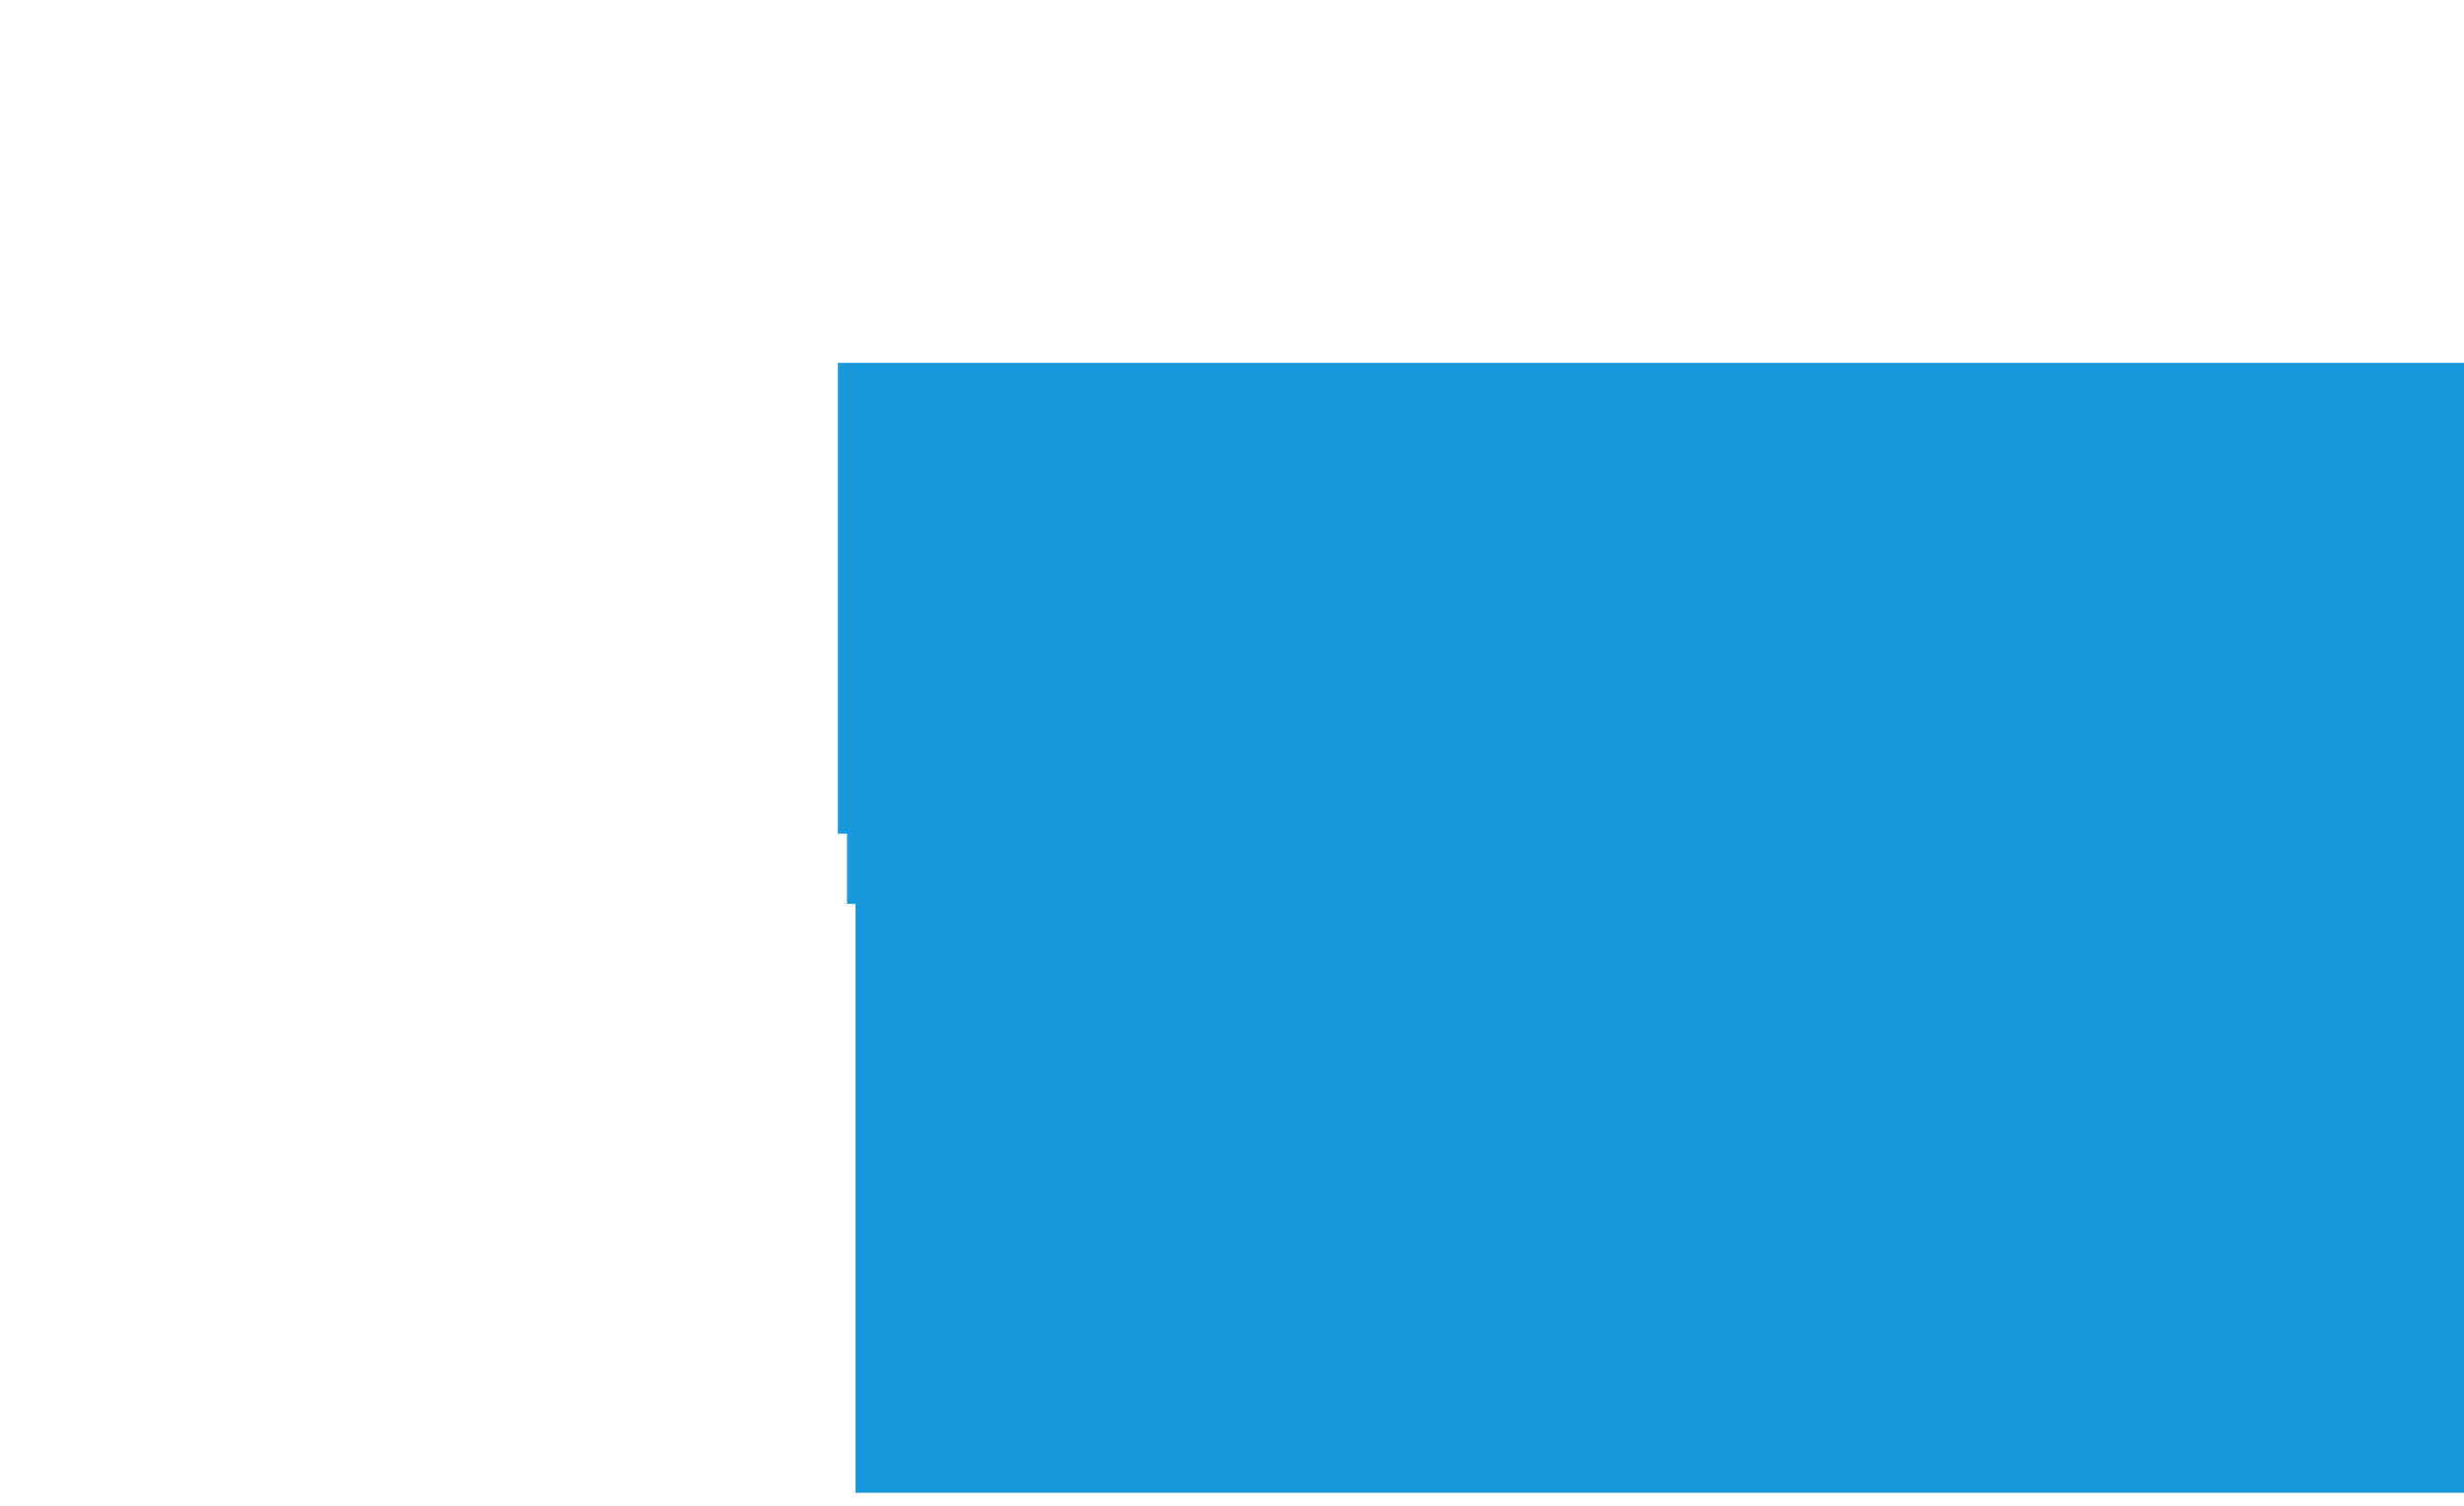 <?xml version="1.0" encoding="UTF-8" standalone="no"?>
<!-- Created with Inkscape (http://www.inkscape.org/) -->

<svg
   xmlns:dc="http://purl.org/dc/elements/1.1/"
   xmlns:cc="http://creativecommons.org/ns#"
   xmlns:rdf="http://www.w3.org/1999/02/22-rdf-syntax-ns#"
   xmlns:svg="http://www.w3.org/2000/svg"
   xmlns="http://www.w3.org/2000/svg"
   xmlns:sodipodi="http://sodipodi.sourceforge.net/DTD/sodipodi-0.dtd"
   xmlns:inkscape="http://www.inkscape.org/namespaces/inkscape"
   width="900mm"
   height="550mm"
   viewBox="0 0 3188.976 1948.819"
   id="svg2"
   version="1.1"
   inkscape:version="0.91 r13725"
   sodipodi:docname="pop_over.svg"
   inkscape:export-filename="/home/alumno/paquetes/src/buenComer/img/popD.png"
   inkscape:export-xdpi="25.4"
   inkscape:export-ydpi="25.4">
  <defs
     id="defs4">
    <filter
       style="color-interpolation-filters:sRGB;"
       inkscape:label="Feather"
       id="filter5554">
      <feGaussianBlur
         stdDeviation="0.63"
         result="blur"
         id="feGaussianBlur5556" />
      <feComposite
         in="SourceGraphic"
         in2="blur"
         operator="atop"
         result="composite1"
         id="feComposite5558" />
      <feComposite
         in2="composite1"
         operator="in"
         result="composite2"
         id="feComposite5560" />
      <feComposite
         in2="composite2"
         operator="in"
         result="composite3"
         id="feComposite5562" />
    </filter>
    <filter
       style="color-interpolation-filters:sRGB"
       inkscape:label="Feather"
       id="filter5554-9">
      <feGaussianBlur
         stdDeviation="0.63"
         result="blur"
         id="feGaussianBlur5556-7" />
      <feComposite
         in="SourceGraphic"
         in2="blur"
         operator="atop"
         result="composite1"
         id="feComposite5558-5" />
      <feComposite
         in2="composite1"
         operator="in"
         result="composite2"
         id="feComposite5560-4" />
      <feComposite
         in2="composite2"
         operator="in"
         result="composite3"
         id="feComposite5562-4" />
    </filter>
    <filter
       style="color-interpolation-filters:sRGB;"
       inkscape:label="Drop Shadow"
       id="filter5835">
      <feFlood
         flood-opacity="0.498"
         flood-color="rgb(0,0,0)"
         result="flood"
         id="feFlood5837" />
      <feComposite
         in="flood"
         in2="SourceGraphic"
         operator="in"
         result="composite1"
         id="feComposite5839" />
      <feGaussianBlur
         in="composite1"
         stdDeviation="5.3"
         result="blur"
         id="feGaussianBlur5841" />
      <feOffset
         dx="-6.1"
         dy="-2.381"
         result="offset"
         id="feOffset5843" />
      <feComposite
         in="SourceGraphic"
         in2="offset"
         operator="over"
         result="composite2"
         id="feComposite5845" />
    </filter>
    <filter
       style="color-interpolation-filters:sRGB;"
       inkscape:label="Drop Shadow"
       id="filter5847">
      <feFlood
         flood-opacity="0.498"
         flood-color="rgb(0,0,0)"
         result="flood"
         id="feFlood5849" />
      <feComposite
         in="flood"
         in2="SourceGraphic"
         operator="in"
         result="composite1"
         id="feComposite5851" />
      <feGaussianBlur
         in="composite1"
         stdDeviation="5.3"
         result="blur"
         id="feGaussianBlur5853" />
      <feOffset
         dx="-6.1"
         dy="-2.4"
         result="offset"
         id="feOffset5855" />
      <feComposite
         in="SourceGraphic"
         in2="offset"
         operator="over"
         result="composite2"
         id="feComposite5857" />
    </filter>
    <filter
       style="color-interpolation-filters:sRGB;"
       inkscape:label="Out of Focus"
       id="filter6194">
      <feFlood
         flood-opacity="1"
         flood-color="rgb(101,101,101)"
         result="flood"
         id="feFlood6196" />
      <feColorMatrix
         in="SourceGraphic"
         values="1 0 0 0 0 0 1 0 0 0 0 0 1 0 0 -0.212 -0.715 -0.072 1 0 "
         result="colormatrix1"
         id="feColorMatrix6198" />
      <feGaussianBlur
         in="colormatrix1"
         stdDeviation="39.02 38.23"
         result="blur"
         id="feGaussianBlur6200" />
      <feColorMatrix
         in="blur"
         values="1 0 0 0 0 0 1 0 0 0 0 0 1 0 0 0 0 0 90.48 -72.75 "
         result="colormatrix2"
         id="feColorMatrix6202" />
      <feBlend
         in="colormatrix2"
         in2="flood"
         mode="normal"
         result="blend"
         id="feBlend6204" />
      <feComposite
         in="blend"
         in2="blend"
         operator="arithmetic"
         k2="0.34"
         result="composite1"
         id="feComposite6206" />
      <feComposite
         in2="SourceGraphic"
         operator="in"
         id="feComposite6208" />
    </filter>
    <filter
       style="color-interpolation-filters:sRGB"
       inkscape:label="Out of Focus"
       id="filter6194-3">
      <feFlood
         flood-opacity="1"
         flood-color="rgb(101,101,101)"
         result="flood"
         id="feFlood6196-9" />
      <feColorMatrix
         in="SourceGraphic"
         values="1 0 0 0 0 0 1 0 0 0 0 0 1 0 0 -0.212 -0.715 -0.072 1 0 "
         result="colormatrix1"
         id="feColorMatrix6198-1" />
      <feGaussianBlur
         in="colormatrix1"
         stdDeviation="39.02 38.23"
         result="blur"
         id="feGaussianBlur6200-0" />
      <feColorMatrix
         in="blur"
         values="1 0 0 0 0 0 1 0 0 0 0 0 1 0 0 0 0 0 90.48 -72.75 "
         result="colormatrix2"
         id="feColorMatrix6202-4" />
      <feBlend
         in="colormatrix2"
         in2="flood"
         mode="normal"
         result="blend"
         id="feBlend6204-1" />
      <feComposite
         k4="0"
         k3="0"
         k1="0"
         in="blend"
         in2="blend"
         operator="arithmetic"
         k2="0.34"
         result="composite1"
         id="feComposite6206-1" />
      <feComposite
         in2="SourceGraphic"
         operator="in"
         id="feComposite6208-8" />
    </filter>
    <filter
       style="color-interpolation-filters:sRGB"
       inkscape:label="Out of Focus"
       id="filter6194-3-3">
      <feFlood
         flood-opacity="1"
         flood-color="rgb(101,101,101)"
         result="flood"
         id="feFlood6196-9-4" />
      <feColorMatrix
         in="SourceGraphic"
         values="1 0 0 0 0 0 1 0 0 0 0 0 1 0 0 -0.212 -0.715 -0.072 1 0 "
         result="colormatrix1"
         id="feColorMatrix6198-1-7" />
      <feGaussianBlur
         in="colormatrix1"
         stdDeviation="39.02 38.23"
         result="blur"
         id="feGaussianBlur6200-0-7" />
      <feColorMatrix
         in="blur"
         values="1 0 0 0 0 0 1 0 0 0 0 0 1 0 0 0 0 0 90.48 -72.75 "
         result="colormatrix2"
         id="feColorMatrix6202-4-0" />
      <feBlend
         in="colormatrix2"
         in2="flood"
         mode="normal"
         result="blend"
         id="feBlend6204-1-7" />
      <feComposite
         k4="0"
         k3="0"
         k1="0"
         in="blend"
         in2="blend"
         operator="arithmetic"
         k2="0.34"
         result="composite1"
         id="feComposite6206-1-4" />
      <feComposite
         in2="SourceGraphic"
         operator="in"
         id="feComposite6208-8-5" />
    </filter>
    <filter
       color-interpolation-filters="sRGB"
       inkscape:label="Drop Shadow"
       id="filter4979">
      <feFlood
         result="flood"
         flood-color="rgb(0,0,0)"
         flood-opacity="0.8"
         id="feFlood4981" />
      <feComposite
         result="composite1"
         operator="in"
         in="flood"
         in2="SourceGraphic"
         id="feComposite4983" />
      <feGaussianBlur
         result="blur"
         stdDeviation="4.9"
         id="feGaussianBlur4985" />
      <feOffset
         result="offset"
         dy="7.1"
         dx="1.4"
         id="feOffset4987" />
      <feComposite
         result="composite2"
         operator="over"
         in="SourceGraphic"
         in2="offset"
         id="feComposite4989" />
    </filter>
    <filter
       style="color-interpolation-filters:sRGB;"
       inkscape:label="Out of Focus"
       id="filter6608">
      <feFlood
         flood-opacity="1"
         flood-color="rgb(101,101,101)"
         result="flood"
         id="feFlood6610" />
      <feColorMatrix
         in="SourceGraphic"
         values="1 0 0 0 0 0 1 0 0 0 0 0 1 0 0 -0.212 -0.715 -0.072 1 0 "
         result="colormatrix1"
         id="feColorMatrix6612" />
      <feGaussianBlur
         in="colormatrix1"
         stdDeviation="39.02 38.23"
         result="blur"
         id="feGaussianBlur6614" />
      <feColorMatrix
         in="blur"
         values="1 0 0 0 0 0 1 0 0 0 0 0 1 0 0 0 0 0 90.48 -72.75 "
         result="colormatrix2"
         id="feColorMatrix6616" />
      <feBlend
         in="colormatrix2"
         in2="flood"
         mode="normal"
         result="blend"
         id="feBlend6618" />
      <feComposite
         in="blend"
         in2="blend"
         operator="arithmetic"
         k2="0.34"
         result="composite1"
         id="feComposite6620" />
      <feComposite
         in2="SourceGraphic"
         operator="in"
         id="feComposite6622" />
    </filter>
    <filter
       style="color-interpolation-filters:sRGB;"
       inkscape:label="Out of Focus"
       id="filter6626">
      <feFlood
         flood-opacity="1"
         flood-color="rgb(101,101,101)"
         result="flood"
         id="feFlood6628" />
      <feColorMatrix
         in="SourceGraphic"
         values="1 0 0 0 0 0 1 0 0 0 0 0 1 0 0 -0.212 -0.715 -0.072 1 0 "
         result="colormatrix1"
         id="feColorMatrix6630" />
      <feGaussianBlur
         in="colormatrix1"
         stdDeviation="39.02 38.23"
         result="blur"
         id="feGaussianBlur6632" />
      <feColorMatrix
         in="blur"
         values="1 0 0 0 0 0 1 0 0 0 0 0 1 0 0 0 0 0 90.48 -72.75 "
         result="colormatrix2"
         id="feColorMatrix6634" />
      <feBlend
         in="colormatrix2"
         in2="flood"
         mode="normal"
         result="blend"
         id="feBlend6636" />
      <feComposite
         in="blend"
         in2="blend"
         operator="arithmetic"
         k2="0.34"
         result="composite1"
         id="feComposite6638" />
      <feComposite
         in2="SourceGraphic"
         operator="in"
         id="feComposite6640" />
    </filter>
  </defs>
  <sodipodi:namedview
     id="base"
     pagecolor="#ffffff"
     bordercolor="#666666"
     borderopacity="1.0"
     inkscape:pageopacity="0.0"
     inkscape:pageshadow="2"
     inkscape:zoom="0.1795858"
     inkscape:cx="1529.4394"
     inkscape:cy="2969.8913"
     inkscape:document-units="px"
     inkscape:current-layer="layer12"
     showgrid="false"
     inkscape:window-width="1920"
     inkscape:window-height="1004"
     inkscape:window-x="0"
     inkscape:window-y="27"
     inkscape:window-maximized="1"
     showguides="true"
     inkscape:guide-bbox="true">
    <sodipodi:guide
       position="1310.698,1653.719"
       orientation="0,1"
       id="guide3476" />
  </sodipodi:namedview>
  <g
     inkscape:label="A"
     inkscape:groupmode="layer"
     id="layer1"
     transform="translate(0,896.457)"
     style="display:none">
    <rect
       rx="19.053"
       ry="29.128"
       y="-734.78"
       x="42.307"
       height="134.344"
       width="449.646"
       id="rect4202"
       style="opacity:1;fill:#76521d;fill-opacity:1;stroke:none;stroke-width:2.4;stroke-linecap:square;stroke-miterlimit:4;stroke-dasharray:none;stroke-dashoffset:0;stroke-opacity:1"
       inkscape:export-filename="/home/alumno/paquetes/src/buenComer/img/popA.png"
       inkscape:export-xdpi="25"
       inkscape:export-ydpi="25" />
    <rect
       rx="18.037"
       ry="23.952"
       y="-722.12"
       x="56.46"
       height="110.471"
       width="425.68"
       id="rect4202-3"
       style="opacity:1;fill:#8e6231;fill-opacity:1;stroke:none;stroke-width:2.4;stroke-linecap:square;stroke-miterlimit:4;stroke-dasharray:none;stroke-dashoffset:0;stroke-opacity:1"
       inkscape:export-filename="/home/alumno/paquetes/src/buenComer/img/popA.png"
       inkscape:export-xdpi="25"
       inkscape:export-ydpi="25" />
    <g
       transform="matrix(1.194,0,0,1.194,-309.497,-384.694)"
       id="g4258"
       inkscape:export-filename="/home/alumno/paquetes/src/buenComer/img/popA.png"
       inkscape:export-xdpi="25"
       inkscape:export-ydpi="25">
      <ellipse
         style="opacity:1;fill:#ffffff;fill-opacity:1;stroke:none;stroke-width:2.4;stroke-linecap:square;stroke-miterlimit:4;stroke-dasharray:none;stroke-dashoffset:0;stroke-opacity:1"
         id="path4164-7-5-5"
         cx="640.961"
         cy="-297.711"
         rx="63.099"
         ry="61.67" />
      <ellipse
         style="opacity:1;fill:#ce4027;fill-opacity:1;stroke:none;stroke-width:2.4;stroke-linecap:square;stroke-miterlimit:4;stroke-dasharray:none;stroke-dashoffset:0;stroke-opacity:1"
         id="path4164-7-5"
         cx="640.128"
         cy="-297.861"
         rx="56.993"
         ry="55.702" />
      <flowRoot
         xml:space="preserve"
         id="flowRoot4242"
         style="font-style:normal;font-weight:normal;font-size:91.809px;line-height:125%;font-family:sans-serif;letter-spacing:0px;word-spacing:0px;fill:#000000;fill-opacity:1;stroke:none;stroke-width:1px;stroke-linecap:butt;stroke-linejoin:miter;stroke-opacity:1"
         transform="matrix(1.264,0,0,1.264,177.959,168.933)"><flowRegion
           id="flowRegion4244"><rect
             id="rect4246"
             width="634.315"
             height="596.16"
             x="342.171"
             y="-429.207" /></flowRegion><flowPara
           id="flowPara4248"
           style="font-style:normal;font-variant:normal;font-weight:normal;font-stretch:normal;font-family:'Sansita One';-inkscape-font-specification:'Sansita One'">A</flowPara></flowRoot>    </g>
    <flowRoot
       style="font-style:normal;font-variant:normal;font-weight:normal;font-stretch:normal;font-size:51.633px;line-height:125%;font-family:'Sansita One';-inkscape-font-specification:'Sansita One';letter-spacing:0px;word-spacing:0px;fill:#000000;fill-opacity:1;stroke:none;stroke-width:1px;stroke-linecap:butt;stroke-linejoin:miter;stroke-opacity:1"
       id="flowRoot4250-1"
       xml:space="preserve"
       transform="matrix(1.235,0,0,1.235,-761.229,-1308.784)"
       inkscape:export-filename="/home/alumno/paquetes/src/buenComer/img/popA.png"
       inkscape:export-xdpi="25"
       inkscape:export-ydpi="25"><flowRegion
         id="flowRegion4252-7"><rect
           style="font-style:normal;font-variant:normal;font-weight:normal;font-stretch:normal;font-family:'Sansita One';-inkscape-font-specification:'Sansita One'"
           y="405.404"
           x="692.553"
           height="147.524"
           width="700.066"
           id="rect4254-7" /></flowRegion><flowPara
         id="flowPara4256-4">vitamina</flowPara></flowRoot>  </g>
  <g
     inkscape:groupmode="layer"
     id="layer4"
     inkscape:label="A over"
     style="display:inline">
    <g
       id="g4687"
       transform="translate(-2008.09,-1511.974)"
       inkscape:export-filename="/home/alumno/paquetes/src/buenComer/img/popA_over.png"
       inkscape:export-xdpi="25"
       inkscape:export-ydpi="25">
      <g
         inkscape:export-ydpi="25"
         inkscape:export-xdpi="25"
         inkscape:export-filename="/home/alumno/paquetes/src/buenComer/img/popK_over.png"
         transform="matrix(0.255,0,0,3.126,1048.361,1342.026)"
         style="display:inline;fill:#333333"
         id="g4508-1-6-3">
        <rect
           rx="98.105"
           ry="9.78"
           y="-443.856"
           x="220.995"
           height="341.37"
           width="3095.76"
           id="rect4352-6"
           style="opacity:1;fill:#333333;fill-opacity:1;stroke:none;stroke-width:11.798;stroke-linecap:square;stroke-miterlimit:4;stroke-dasharray:none;stroke-dashoffset:0;stroke-opacity:1" />
      </g>
      <flowRoot
         inkscape:export-ydpi="25"
         inkscape:export-xdpi="25"
         inkscape:export-filename="/home/alumno/paquetes/src/buenComer/img/popK_over.png"
         style="font-style:normal;font-variant:normal;font-weight:normal;font-stretch:normal;font-size:50px;line-height:125%;font-family:'Sansita One';-inkscape-font-specification:'Sansita One';text-align:start;letter-spacing:0px;word-spacing:0px;text-anchor:start;display:inline;fill:#1997dc;fill-opacity:1;stroke:none;stroke-width:1px;stroke-linecap:butt;stroke-linejoin:miter;stroke-opacity:1"
         id="flowRoot4514-1-4-1"
         xml:space="preserve"
         transform="translate(1012.075,400.257)"><flowRegion
           id="flowRegion4516-5-8-2"><rect
             style="font-style:normal;font-variant:normal;font-weight:normal;font-stretch:normal;font-size:50px;font-family:'Sansita One';-inkscape-font-specification:'Sansita One';text-align:start;text-anchor:start;fill:#1997dc;fill-opacity:1"
             y="-391.444"
             x="162.088"
             height="1078.629"
             width="634.167"
             id="rect4518-9-1-93" /></flowRegion><flowPara
           id="flowPara4640"
           style="font-style:normal;font-variant:normal;font-weight:normal;font-stretch:normal;font-size:50px;font-family:'Quattrocento Roman';-inkscape-font-specification:'Quattrocento Roman, ';text-align:start;text-anchor:start;fill:#ffffff;fill-opacity:1">La <flowSpan
   id="flowSpan4644"
   style="font-size:56.25px;fill:#d40000">vitamina A</flowSpan> es un nutriente esencial para el ser humano. Se la conoce también como retinol, ya que genera pigmentos necesarios para el funcionamiento de la retina.</flowPara><flowPara
           id="flowPara4660"
           style="font-style:normal;font-variant:normal;font-weight:normal;font-stretch:normal;font-size:50px;font-family:'Quattrocento Roman';-inkscape-font-specification:'Quattrocento Roman, ';text-align:start;text-anchor:start;fill:#ffffff;fill-opacity:1">Desempeña un papel importante en el desarrollo de una buena visión, en especial ante la luz tenue.</flowPara><flowPara
           id="flowPara4642"
           style="font-style:normal;font-variant:normal;font-weight:normal;font-stretch:normal;font-size:50px;font-family:'Quattrocento Roman';-inkscape-font-specification:'Quattrocento Roman, ';text-align:start;text-anchor:start;fill:#ffffff;fill-opacity:1">También es requerida</flowPara><flowPara
           id="flowPara4658"
           style="font-style:normal;font-variant:normal;font-weight:normal;font-stretch:normal;font-size:50px;font-family:'Quattrocento Roman';-inkscape-font-specification:'Quattrocento Roman, ';text-align:start;text-anchor:start;fill:#ffffff;fill-opacity:1">para la reproducción y la lactancia.</flowPara></flowRoot>      <path
         inkscape:export-ydpi="25"
         inkscape:export-xdpi="25"
         inkscape:export-filename="/home/alumno/paquetes/src/buenComer/img/popK_over.png"
         sodipodi:nodetypes="ccsccscssssccccccsssssssccsccsscc"
         inkscape:connector-curvature="0"
         id="path4383-4"
         d="m 1832.555,-69.145 c -3.845,0.357 -7.962,1.278 -11.064,3.512 -21.45,16.809 -54.423,48.39 -59.465,55.937 -3.043,4.555 -2.876,11.596 -1.025,16.23 1.689,4.021 4.951,6.561 8.305,8.084 4.683,2.038 10.458,2.331 15.216,0.679 6.399,-2.222 15.023,-12.034 21.686,-18.352 5.401,-5.152 15.766,-16.682 19.982,-22.035 4.216,-5.353 7.894,-10.305 8.206,-14.984 0.268,-4.026 -0.994,-6.905 -2.987,-8.592 -1.993,-1.687 -4.571,-1.518 -6.637,-0.928 -4.13,1.18 -7.779,4.207 -7.779,4.207 l -0.098,0.078 -36.037,38.006 3.102,3.103 35.82,-37.791 c 3.339,-2.403 5.944,-4.619 9.041,-2.405 0.407,0.345 1.545,0.606 1.321,3.967 -0.18,2.708 -3.397,7.544 -7.399,12.626 -4.002,5.082 -14.253,16.507 -19.564,21.574 -10.14,9.674 -18.127,16.947 -20.856,17.411 -2.139,0.364 -6.259,1.688 -11.204,-0.558 -2.682,-1.218 -4.901,-3.001 -6.072,-5.789 -1.142,-2.718 -2.041,-9.214 0.602,-12.396 9.242,-11.13 37.341,-38.99 58.445,-54.537 3.679,-2 8.218,-3.319 12.197,-2.318 2.192,0.586 3.952,1.78 5.162,4.623 1.21,2.843 1.298,7.022 0.108,14.16 l 4.757,-0.018 c 1.273,-7.636 0.865,-11.884 -0.828,-15.861 -1.693,-3.977 -4.815,-6.274 -8.066,-7.143 -1.626,-0.434 -3.273,-0.561 -4.867,-0.488 z"
         style="color:#000000;font-style:normal;font-variant:normal;font-weight:normal;font-stretch:normal;font-size:medium;line-height:normal;font-family:sans-serif;text-indent:0;text-align:start;text-decoration:none;text-decoration-line:none;text-decoration-style:solid;text-decoration-color:#000000;letter-spacing:normal;word-spacing:normal;text-transform:none;direction:ltr;block-progression:tb;writing-mode:lr-tb;baseline-shift:baseline;text-anchor:start;white-space:normal;clip-rule:nonzero;display:inline;overflow:visible;visibility:visible;opacity:1;isolation:auto;mix-blend-mode:normal;color-interpolation:sRGB;color-interpolation-filters:linearRGB;solid-color:#000000;solid-opacity:1;fill:#999999;fill-opacity:1;fill-rule:evenodd;stroke:none;stroke-width:4.387;stroke-linecap:butt;stroke-linejoin:miter;stroke-miterlimit:4;stroke-dasharray:none;stroke-dashoffset:0;stroke-opacity:1;color-rendering:auto;image-rendering:auto;shape-rendering:auto;text-rendering:auto;enable-background:accumulate" />
    </g>
  </g>
  <g
     inkscape:groupmode="layer"
     id="layer2"
     inkscape:label="B"
     style="display:none">
    <g
       transform="translate(-0.383,905.763)"
       id="g4652"
       inkscape:export-filename="/home/alumno/paquetes/src/buenComer/img/popB.png"
       inkscape:export-xdpi="25"
       inkscape:export-ydpi="25">
      <rect
         style="opacity:1;fill:#76521d;fill-opacity:1;stroke:none;stroke-width:2.4;stroke-linecap:square;stroke-miterlimit:4;stroke-dasharray:none;stroke-dashoffset:0;stroke-opacity:1"
         id="rect4202-36"
         width="449.646"
         height="134.344"
         x="562.044"
         y="-744.548"
         ry="29.128"
         rx="19.053" />
      <rect
         style="opacity:1;fill:#8e6231;fill-opacity:1;stroke:none;stroke-width:2.4;stroke-linecap:square;stroke-miterlimit:4;stroke-dasharray:none;stroke-dashoffset:0;stroke-opacity:1"
         id="rect4202-3-7"
         width="425.68"
         height="110.471"
         x="576.198"
         y="-731.888"
         ry="23.952"
         rx="18.037" />
      <flowRoot
         transform="translate(562.044,-841.646)"
         xml:space="preserve"
         id="flowRoot4250-1-7"
         style="font-style:normal;font-variant:normal;font-weight:normal;font-stretch:normal;font-size:63.754px;line-height:125%;font-family:'Sansita One';-inkscape-font-specification:'Sansita One';letter-spacing:0px;word-spacing:0px;fill:#000000;fill-opacity:1;stroke:none;stroke-width:1px;stroke-linecap:butt;stroke-linejoin:miter;stroke-opacity:1"><flowRegion
           id="flowRegion4252-7-09"><rect
             id="rect4254-7-3"
             width="864.408"
             height="182.155"
             x="51.597"
             y="23.667"
             style="font-style:normal;font-variant:normal;font-weight:normal;font-stretch:normal;font-family:'Sansita One';-inkscape-font-specification:'Sansita One'" /></flowRegion><flowPara
           id="flowPara4256-4-6">vitamina</flowPara></flowRoot>      <g
         id="g4258-5"
         transform="matrix(1.194,0,0,1.194,221.073,-409.963)">
        <ellipse
           ry="61.67"
           rx="63.099"
           cy="-297.711"
           cx="640.961"
           id="path4164-7-5-5-3"
           style="opacity:1;fill:#ffffff;fill-opacity:1;stroke:none;stroke-width:2.4;stroke-linecap:square;stroke-miterlimit:4;stroke-dasharray:none;stroke-dashoffset:0;stroke-opacity:1" />
        <ellipse
           ry="55.702"
           rx="56.993"
           cy="-297.861"
           cx="640.128"
           id="path4164-7-5-56"
           style="opacity:1;fill:#1997dc;fill-opacity:1;stroke:none;stroke-width:2.4;stroke-linecap:square;stroke-miterlimit:4;stroke-dasharray:none;stroke-dashoffset:0;stroke-opacity:1" />
      </g>
      <flowRoot
         transform="translate(946.334,-811.436)"
         style="font-style:normal;font-weight:normal;font-size:135.239px;line-height:125%;font-family:sans-serif;letter-spacing:0px;word-spacing:0px;fill:#000000;fill-opacity:1;stroke:none;stroke-width:1px;stroke-linecap:butt;stroke-linejoin:miter;stroke-opacity:1"
         id="flowRoot4242-1"
         xml:space="preserve"><flowRegion
           id="flowRegion4244-3"><rect
             y="-41.001"
             x="-0.947"
             height="878.174"
             width="934.377"
             id="rect4246-8" /></flowRegion><flowPara
           style="font-style:normal;font-variant:normal;font-weight:normal;font-stretch:normal;font-family:'Sansita One';-inkscape-font-specification:'Sansita One'"
           id="flowPara4248-7">B</flowPara></flowRoot>    </g>
  </g>
  <g
     inkscape:groupmode="layer"
     id="layer5"
     inkscape:label="B over"
     style="display:inline">
    <g
       id="g4677"
       transform="translate(-2008.09,-1511.974)"
       inkscape:export-filename="/home/alumno/paquetes/src/buenComer/img/popB_over.png"
       inkscape:export-xdpi="25"
       inkscape:export-ydpi="25">
      <g
         inkscape:export-ydpi="25"
         inkscape:export-xdpi="25"
         inkscape:export-filename="/home/alumno/paquetes/src/buenComer/img/popK_over.png"
         transform="matrix(0.255,0,0,2.642,1957.908,1132.912)"
         style="display:inline;fill:#333333"
         id="g4508-1-6-1-6-3">
        <rect
           rx="98.105"
           ry="9.78"
           y="-443.856"
           x="220.995"
           height="341.37"
           width="3095.76"
           id="rect4352-2-2-7"
           style="opacity:1;fill:#333333;fill-opacity:1;stroke:none;stroke-width:11.798;stroke-linecap:square;stroke-miterlimit:4;stroke-dasharray:none;stroke-dashoffset:0;stroke-opacity:1" />
      </g>
      <flowRoot
         inkscape:export-ydpi="25"
         inkscape:export-xdpi="25"
         inkscape:export-filename="/home/alumno/paquetes/src/buenComer/img/popK_over.png"
         style="font-style:normal;font-variant:normal;font-weight:normal;font-stretch:normal;font-size:50px;line-height:125%;font-family:'Sansita One';-inkscape-font-specification:'Sansita One';text-align:start;letter-spacing:0px;word-spacing:0px;text-anchor:start;display:inline;fill:#1997dc;fill-opacity:1;stroke:none;stroke-width:1px;stroke-linecap:butt;stroke-linejoin:miter;stroke-opacity:1"
         id="flowRoot4514-1-4-7-6-5"
         xml:space="preserve"
         transform="translate(1937.371,433.726)"><flowRegion
           id="flowRegion4516-5-8-0-1-9"><rect
             style="font-style:normal;font-variant:normal;font-weight:normal;font-stretch:normal;font-size:50px;font-family:'Sansita One';-inkscape-font-specification:'Sansita One';text-align:start;text-anchor:start;fill:#1997dc;fill-opacity:1"
             y="-391.444"
             x="162.088"
             height="1125.878"
             width="622.355"
             id="rect4518-9-1-9-8-2" /></flowRegion><flowPara
           id="flowPara4534-9"
           style="font-style:normal;font-variant:normal;font-weight:normal;font-stretch:normal;font-size:50px;font-family:'Quattrocento Roman';-inkscape-font-specification:'Quattrocento Roman, ';text-align:start;text-anchor:start;fill:#ffffff;fill-opacity:1">El Complejo B consta de ocho <flowSpan
   id="flowSpan4582"
   style="font-size:56.25px;fill:#2a7fff">vitaminas B</flowSpan>: Vitamina B1, B2, B3, B5, B7, B9 y B12. Juegan un papel muy importante para mantener a nuestro cuerpo funcionando en las mejores condiciones y nos ayudan a convertir los alimentos en energía a través del metobolismo energético.</flowPara></flowRoot>      <path
         inkscape:export-ydpi="25"
         inkscape:export-xdpi="25"
         inkscape:export-filename="/home/alumno/paquetes/src/buenComer/img/popK_over.png"
         sodipodi:nodetypes="ccsccscssssccccccsssssssccsccsscc"
         inkscape:connector-curvature="0"
         id="path4383-0-2-7"
         d="m 2742.102,-63.239 c -3.845,0.357 -7.962,1.278 -11.065,3.512 -21.449,16.809 -54.423,48.39 -59.465,55.936 -3.043,4.555 -2.876,11.596 -1.025,16.23 1.689,4.021 4.951,6.561 8.305,8.084 4.683,2.038 10.458,2.331 15.216,0.679 6.399,-2.222 15.023,-12.034 21.686,-18.353 5.401,-5.152 15.766,-16.682 19.982,-22.035 4.216,-5.353 7.894,-10.305 8.206,-14.984 0.268,-4.026 -0.994,-6.905 -2.987,-8.592 -1.993,-1.687 -4.572,-1.518 -6.637,-0.928 -4.13,1.18 -7.779,4.207 -7.779,4.207 l -0.098,0.078 -36.037,38.006 3.102,3.103 35.82,-37.791 c 3.339,-2.403 5.945,-4.619 9.041,-2.405 0.407,0.345 1.545,0.606 1.321,3.967 -0.18,2.708 -3.397,7.544 -7.399,12.626 -4.002,5.082 -14.253,16.507 -19.564,21.574 C 2702.584,9.35 2694.598,16.622 2691.868,17.086 c -2.139,0.364 -6.258,1.688 -11.204,-0.558 -2.682,-1.218 -4.901,-3.001 -6.072,-5.789 -1.142,-2.718 -2.041,-9.214 0.602,-12.397 9.242,-11.13 37.341,-38.99 58.445,-54.537 3.679,-2 8.218,-3.319 12.197,-2.318 2.192,0.586 3.952,1.78 5.162,4.623 1.21,2.843 1.298,7.022 0.108,14.16 l 4.757,-0.018 c 1.273,-7.636 0.865,-11.884 -0.828,-15.861 -1.693,-3.977 -4.815,-6.274 -8.066,-7.143 -1.626,-0.434 -3.273,-0.561 -4.867,-0.488 z"
         style="color:#000000;font-style:normal;font-variant:normal;font-weight:normal;font-stretch:normal;font-size:medium;line-height:normal;font-family:sans-serif;text-indent:0;text-align:start;text-decoration:none;text-decoration-line:none;text-decoration-style:solid;text-decoration-color:#000000;letter-spacing:normal;word-spacing:normal;text-transform:none;direction:ltr;block-progression:tb;writing-mode:lr-tb;baseline-shift:baseline;text-anchor:start;white-space:normal;clip-rule:nonzero;display:inline;overflow:visible;visibility:visible;opacity:1;isolation:auto;mix-blend-mode:normal;color-interpolation:sRGB;color-interpolation-filters:linearRGB;solid-color:#000000;solid-opacity:1;fill:#999999;fill-opacity:1;fill-rule:evenodd;stroke:none;stroke-width:4.387;stroke-linecap:butt;stroke-linejoin:miter;stroke-miterlimit:4;stroke-dasharray:none;stroke-dashoffset:0;stroke-opacity:1;color-rendering:auto;image-rendering:auto;shape-rendering:auto;text-rendering:auto;enable-background:accumulate" />
    </g>
  </g>
  <g
     inkscape:groupmode="layer"
     id="layer3"
     inkscape:label="C"
     style="display:none">
    <g
       style="display:inline"
       transform="translate(523.659,906.465)"
       id="g4652-6"
       inkscape:export-filename="/home/alumno/paquetes/src/buenComer/img/popC.png"
       inkscape:export-xdpi="25"
       inkscape:export-ydpi="25">
      <rect
         style="opacity:1;fill:#76521d;fill-opacity:1;stroke:none;stroke-width:2.4;stroke-linecap:square;stroke-miterlimit:4;stroke-dasharray:none;stroke-dashoffset:0;stroke-opacity:1"
         id="rect4202-36-2"
         width="449.646"
         height="134.344"
         x="562.044"
         y="-744.548"
         ry="29.128"
         rx="19.053" />
      <rect
         style="opacity:1;fill:#8e6231;fill-opacity:1;stroke:none;stroke-width:2.4;stroke-linecap:square;stroke-miterlimit:4;stroke-dasharray:none;stroke-dashoffset:0;stroke-opacity:1"
         id="rect4202-3-7-9"
         width="425.68"
         height="110.471"
         x="576.198"
         y="-731.888"
         ry="23.952"
         rx="18.037" />
      <flowRoot
         transform="translate(562.044,-841.646)"
         xml:space="preserve"
         id="flowRoot4250-1-7-1"
         style="font-style:normal;font-variant:normal;font-weight:normal;font-stretch:normal;font-size:63.754px;line-height:125%;font-family:'Sansita One';-inkscape-font-specification:'Sansita One';letter-spacing:0px;word-spacing:0px;fill:#000000;fill-opacity:1;stroke:none;stroke-width:1px;stroke-linecap:butt;stroke-linejoin:miter;stroke-opacity:1"><flowRegion
           id="flowRegion4252-7-09-2"><rect
             id="rect4254-7-3-7"
             width="864.408"
             height="182.155"
             x="51.597"
             y="23.667"
             style="font-style:normal;font-variant:normal;font-weight:normal;font-stretch:normal;font-family:'Sansita One';-inkscape-font-specification:'Sansita One'" /></flowRegion><flowPara
           id="flowPara4256-4-6-0">vitamina</flowPara></flowRoot>      <g
         id="g4258-5-9"
         transform="matrix(1.194,0,0,1.194,221.073,-409.963)">
        <ellipse
           ry="61.67"
           rx="63.099"
           cy="-297.711"
           cx="640.961"
           id="path4164-7-5-5-3-3"
           style="opacity:1;fill:#ffffff;fill-opacity:1;stroke:none;stroke-width:2.4;stroke-linecap:square;stroke-miterlimit:4;stroke-dasharray:none;stroke-dashoffset:0;stroke-opacity:1" />
        <ellipse
           ry="55.702"
           rx="56.993"
           cy="-297.861"
           cx="640.128"
           id="path4164-7-5-56-6"
           style="opacity:1;fill:#ffd42a;fill-opacity:1;stroke:none;stroke-width:2.4;stroke-linecap:square;stroke-miterlimit:4;stroke-dasharray:none;stroke-dashoffset:0;stroke-opacity:1" />
      </g>
      <flowRoot
         transform="translate(940.877,-811.548)"
         style="font-style:normal;font-weight:normal;font-size:135.239px;line-height:125%;font-family:sans-serif;letter-spacing:0px;word-spacing:0px;fill:#000000;fill-opacity:1;stroke:none;stroke-width:1px;stroke-linecap:butt;stroke-linejoin:miter;stroke-opacity:1"
         id="flowRoot4242-1-0"
         xml:space="preserve"><flowRegion
           id="flowRegion4244-3-6"><rect
             y="-41.001"
             x="-0.947"
             height="878.174"
             width="934.377"
             id="rect4246-8-2" /></flowRegion><flowPara
           style="font-style:normal;font-variant:normal;font-weight:normal;font-stretch:normal;font-family:'Sansita One';-inkscape-font-specification:'Sansita One'"
           id="flowPara4248-7-6">C</flowPara></flowRoot>    </g>
  </g>
  <g
     inkscape:groupmode="layer"
     id="layer6"
     inkscape:label="C over"
     style="display:inline">
    <flowRoot
       style="font-style:normal;font-variant:normal;font-weight:normal;font-stretch:normal;font-size:87.5px;line-height:125%;font-family:'Sansita One';-inkscape-font-specification:'Sansita One';letter-spacing:0px;word-spacing:0px;display:inline;fill:#1997dc;fill-opacity:1;stroke:none;stroke-width:1px;stroke-linecap:butt;stroke-linejoin:miter;stroke-opacity:1"
       id="flowRoot4250-5-2"
       xml:space="preserve"
       transform="translate(934.168,951.986)"
       inkscape:export-filename="/home/alumno/paquetes/src/buenComer/img/popC_over.png"
       inkscape:export-xdpi="25"
       inkscape:export-ydpi="25"><flowRegion
         id="flowRegion4252-3-0"><rect
           style="font-style:normal;font-variant:normal;font-weight:normal;font-stretch:normal;font-size:87.5px;font-family:'Sansita One';-inkscape-font-specification:'Sansita One';fill:#1997dc;fill-opacity:1"
           y="-391.444"
           x="162.088"
           height="609.255"
           width="2959.916"
           id="rect4254-5-2" /></flowRegion><flowPara
         style="font-style:normal;font-variant:normal;font-weight:normal;font-stretch:normal;font-size:87.5px;font-family:'Quattrocento Roman';-inkscape-font-specification:'Quattrocento Roman, ';text-align:start;text-anchor:start;fill:#1997dc;fill-opacity:1"
         id="flowPara5334" /></flowRoot>    <g
       id="g4666"
       transform="translate(-2008.09,-1511.974)"
       inkscape:export-filename="/home/alumno/paquetes/src/buenComer/img/popC_over.png"
       inkscape:export-xdpi="25"
       inkscape:export-ydpi="25">
      <g
         inkscape:export-ydpi="25"
         inkscape:export-xdpi="25"
         inkscape:export-filename="/home/alumno/paquetes/src/buenComer/img/popK_over.png"
         transform="matrix(0.255,0,0,2.308,2851.705,986.414)"
         style="display:inline;fill:#333333"
         id="g4508-1-6-1-6">
        <rect
           rx="98.105"
           ry="9.78"
           y="-443.856"
           x="220.995"
           height="341.37"
           width="3095.76"
           id="rect4352-2-2"
           style="opacity:1;fill:#333333;fill-opacity:1;stroke:none;stroke-width:11.798;stroke-linecap:square;stroke-miterlimit:4;stroke-dasharray:none;stroke-dashoffset:0;stroke-opacity:1" />
      </g>
      <flowRoot
         inkscape:export-ydpi="25"
         inkscape:export-xdpi="25"
         inkscape:export-filename="/home/alumno/paquetes/src/buenComer/img/popK_over.png"
         style="font-style:normal;font-variant:normal;font-weight:normal;font-stretch:normal;font-size:50px;line-height:125%;font-family:'Sansita One';-inkscape-font-specification:'Sansita One';text-align:start;letter-spacing:0px;word-spacing:0px;text-anchor:start;display:inline;fill:#1997dc;fill-opacity:1;stroke:none;stroke-width:1px;stroke-linecap:butt;stroke-linejoin:miter;stroke-opacity:1"
         id="flowRoot4514-1-4-7-6"
         xml:space="preserve"
         transform="translate(2831.168,435.694)"><flowRegion
           id="flowRegion4516-5-8-0-1"><rect
             style="font-style:normal;font-variant:normal;font-weight:normal;font-stretch:normal;font-size:50px;font-family:'Sansita One';-inkscape-font-specification:'Sansita One';text-align:start;text-anchor:start;fill:#1997dc;fill-opacity:1"
             y="-391.444"
             x="162.088"
             height="1125.878"
             width="622.355"
             id="rect4518-9-1-9-8" /></flowRegion><flowPara
           id="flowPara4474-0"
           style="font-style:normal;font-variant:normal;font-weight:normal;font-stretch:normal;font-size:50px;font-family:'Quattrocento Roman';-inkscape-font-specification:'Quattrocento Roman, ';text-align:start;text-anchor:start;fill:#ffffff;fill-opacity:1">La <flowSpan
   id="flowSpan4536"
   style="font-size:56.25px;fill:#ffcc00">vitamina C</flowSpan> actúa en el cuerpo como antioxidante, ayuda a proteger las células contra los daños causados por los radicales libres.</flowPara><flowPara
           id="flowPara4534"
           style="font-style:normal;font-variant:normal;font-weight:normal;font-stretch:normal;font-size:50px;font-family:'Quattrocento Roman';-inkscape-font-specification:'Quattrocento Roman, ';text-align:start;text-anchor:start;fill:#ffffff;fill-opacity:1">El cuerpo necesita vitamina C para producir colágeno, una proteína necesaria para la cicatrización de las heridas.</flowPara></flowRoot>      <path
         inkscape:export-ydpi="25"
         inkscape:export-xdpi="25"
         inkscape:export-filename="/home/alumno/paquetes/src/buenComer/img/popK_over.png"
         sodipodi:nodetypes="ccsccscssssccccccsssssssccsccsscc"
         inkscape:connector-curvature="0"
         id="path4383-0-2"
         d="m 3635.899,-61.27 c -3.845,0.357 -7.962,1.278 -11.065,3.512 -21.449,16.809 -54.423,48.39 -59.465,55.937 -3.043,4.555 -2.876,11.596 -1.025,16.229 1.689,4.021 4.951,6.561 8.305,8.084 4.683,2.038 10.458,2.331 15.216,0.679 6.399,-2.222 15.023,-12.034 21.686,-18.352 5.401,-5.152 15.766,-16.682 19.982,-22.035 4.216,-5.353 7.894,-10.305 8.206,-14.984 0.268,-4.026 -0.994,-6.905 -2.987,-8.592 -1.993,-1.687 -4.572,-1.518 -6.637,-0.928 -4.13,1.18 -7.779,4.207 -7.779,4.207 l -0.098,0.078 -36.037,38.006 3.102,3.103 35.82,-37.791 c 3.339,-2.403 5.945,-4.619 9.041,-2.405 0.407,0.345 1.545,0.606 1.321,3.967 -0.18,2.708 -3.397,7.544 -7.399,12.626 -4.002,5.082 -14.253,16.507 -19.564,21.574 -10.141,9.674 -18.127,16.947 -20.857,17.411 -2.139,0.364 -6.258,1.688 -11.204,-0.558 -2.682,-1.218 -4.901,-3.001 -6.072,-5.789 -1.142,-2.718 -2.041,-9.214 0.602,-12.396 9.242,-11.13 37.341,-38.99 58.445,-54.537 3.679,-2 8.218,-3.319 12.197,-2.318 2.192,0.586 3.952,1.78 5.162,4.623 1.21,2.843 1.298,7.022 0.108,14.16 l 4.757,-0.018 c 1.273,-7.636 0.865,-11.884 -0.828,-15.861 -1.693,-3.977 -4.815,-6.274 -8.066,-7.143 -1.626,-0.434 -3.273,-0.561 -4.867,-0.488 z"
         style="color:#000000;font-style:normal;font-variant:normal;font-weight:normal;font-stretch:normal;font-size:medium;line-height:normal;font-family:sans-serif;text-indent:0;text-align:start;text-decoration:none;text-decoration-line:none;text-decoration-style:solid;text-decoration-color:#000000;letter-spacing:normal;word-spacing:normal;text-transform:none;direction:ltr;block-progression:tb;writing-mode:lr-tb;baseline-shift:baseline;text-anchor:start;white-space:normal;clip-rule:nonzero;display:inline;overflow:visible;visibility:visible;opacity:1;isolation:auto;mix-blend-mode:normal;color-interpolation:sRGB;color-interpolation-filters:linearRGB;solid-color:#000000;solid-opacity:1;fill:#999999;fill-opacity:1;fill-rule:evenodd;stroke:none;stroke-width:4.387;stroke-linecap:butt;stroke-linejoin:miter;stroke-miterlimit:4;stroke-dasharray:none;stroke-dashoffset:0;stroke-opacity:1;color-rendering:auto;image-rendering:auto;shape-rendering:auto;text-rendering:auto;enable-background:accumulate" />
    </g>
  </g>
  <g
     inkscape:groupmode="layer"
     id="layer7"
     inkscape:label="D"
     style="display:none">
    <g
       style="display:inline"
       transform="translate(1054.486,905.94)"
       id="g4652-6-9"
       inkscape:export-filename="/home/alumno/paquetes/src/buenComer/img/popD.png"
       inkscape:export-xdpi="25"
       inkscape:export-ydpi="25">
      <rect
         style="opacity:1;fill:#76521d;fill-opacity:1;stroke:none;stroke-width:2.4;stroke-linecap:square;stroke-miterlimit:4;stroke-dasharray:none;stroke-dashoffset:0;stroke-opacity:1"
         id="rect4202-36-2-2"
         width="449.646"
         height="134.344"
         x="562.044"
         y="-744.548"
         ry="29.128"
         rx="19.053" />
      <rect
         style="opacity:1;fill:#8e6231;fill-opacity:1;stroke:none;stroke-width:2.4;stroke-linecap:square;stroke-miterlimit:4;stroke-dasharray:none;stroke-dashoffset:0;stroke-opacity:1"
         id="rect4202-3-7-9-2"
         width="425.68"
         height="110.471"
         x="576.198"
         y="-731.888"
         ry="23.952"
         rx="18.037" />
      <flowRoot
         transform="translate(562.044,-841.646)"
         xml:space="preserve"
         id="flowRoot4250-1-7-1-8"
         style="font-style:normal;font-variant:normal;font-weight:normal;font-stretch:normal;font-size:63.754px;line-height:125%;font-family:'Sansita One';-inkscape-font-specification:'Sansita One';letter-spacing:0px;word-spacing:0px;fill:#000000;fill-opacity:1;stroke:none;stroke-width:1px;stroke-linecap:butt;stroke-linejoin:miter;stroke-opacity:1"><flowRegion
           id="flowRegion4252-7-09-2-9"><rect
             id="rect4254-7-3-7-7"
             width="864.408"
             height="182.155"
             x="51.597"
             y="23.667"
             style="font-style:normal;font-variant:normal;font-weight:normal;font-stretch:normal;font-family:'Sansita One';-inkscape-font-specification:'Sansita One'" /></flowRegion><flowPara
           id="flowPara4256-4-6-0-3">vitamina</flowPara></flowRoot>      <g
         id="g4258-5-9-6"
         transform="matrix(1.194,0,0,1.194,221.073,-409.963)">
        <ellipse
           ry="61.67"
           rx="63.099"
           cy="-297.711"
           cx="640.961"
           id="path4164-7-5-5-3-3-1"
           style="opacity:1;fill:#ffffff;fill-opacity:1;stroke:none;stroke-width:2.4;stroke-linecap:square;stroke-miterlimit:4;stroke-dasharray:none;stroke-dashoffset:0;stroke-opacity:1" />
        <ellipse
           ry="55.702"
           rx="56.993"
           cy="-297.861"
           cx="640.128"
           id="path4164-7-5-56-6-2"
           style="opacity:1;fill:#55d400;fill-opacity:1;stroke:none;stroke-width:2.4;stroke-linecap:square;stroke-miterlimit:4;stroke-dasharray:none;stroke-dashoffset:0;stroke-opacity:1" />
      </g>
      <flowRoot
         transform="translate(941.804,-811.368)"
         style="font-style:normal;font-weight:normal;font-size:135.239px;line-height:125%;font-family:sans-serif;letter-spacing:0px;word-spacing:0px;fill:#000000;fill-opacity:1;stroke:none;stroke-width:1px;stroke-linecap:butt;stroke-linejoin:miter;stroke-opacity:1"
         id="flowRoot4242-1-0-9"
         xml:space="preserve"><flowRegion
           id="flowRegion4244-3-6-3"><rect
             y="-41.001"
             x="-0.947"
             height="878.174"
             width="934.377"
             id="rect4246-8-2-1" /></flowRegion><flowPara
           style="font-style:normal;font-variant:normal;font-weight:normal;font-stretch:normal;font-family:'Sansita One';-inkscape-font-specification:'Sansita One'"
           id="flowPara4248-7-6-9">D</flowPara></flowRoot>    </g>
  </g>
  <g
     style="display:inline"
     inkscape:label="D over"
     id="g4506"
     inkscape:groupmode="layer">
    <flowRoot
       transform="translate(922.356,861.112)"
       xml:space="preserve"
       id="flowRoot4514"
       style="font-style:normal;font-variant:normal;font-weight:normal;font-stretch:normal;font-size:87.5px;line-height:125%;font-family:'Sansita One';-inkscape-font-specification:'Sansita One';letter-spacing:0px;word-spacing:0px;display:inline;fill:#1997dc;fill-opacity:1;stroke:none;stroke-width:1px;stroke-linecap:butt;stroke-linejoin:miter;stroke-opacity:1"
       inkscape:export-filename="/home/alumno/paquetes/src/buenComer/img/popD_over.png"
       inkscape:export-xdpi="25"
       inkscape:export-ydpi="25"><flowRegion
         id="flowRegion4516"><rect
           id="rect4518"
           width="2959.916"
           height="609.255"
           x="162.088"
           y="-391.444"
           style="font-style:normal;font-variant:normal;font-weight:normal;font-stretch:normal;font-size:87.5px;font-family:'Sansita One';-inkscape-font-specification:'Sansita One';fill:#1997dc;fill-opacity:1" /></flowRegion><flowPara
         style="font-style:normal;font-variant:normal;font-weight:normal;font-stretch:normal;font-size:87.5px;font-family:'Quattrocento Roman';-inkscape-font-specification:'Quattrocento Roman, ';text-align:start;text-anchor:start;fill:#ffffff;fill-opacity:1"
         id="flowPara5348" /></flowRoot>  </g>
  <g
     inkscape:groupmode="layer"
     id="layer9"
     inkscape:label="E"
     style="display:none">
    <g
       style="display:inline"
       transform="translate(1585.396,906.668)"
       id="g4652-6-9-6"
       inkscape:export-filename="/home/alumno/paquetes/src/buenComer/img/popE.png"
       inkscape:export-xdpi="25"
       inkscape:export-ydpi="25">
      <rect
         style="opacity:1;fill:#76521d;fill-opacity:1;stroke:none;stroke-width:2.4;stroke-linecap:square;stroke-miterlimit:4;stroke-dasharray:none;stroke-dashoffset:0;stroke-opacity:1"
         id="rect4202-36-2-2-8"
         width="449.646"
         height="134.344"
         x="562.044"
         y="-744.548"
         ry="29.128"
         rx="19.053" />
      <rect
         style="opacity:1;fill:#8e6231;fill-opacity:1;stroke:none;stroke-width:2.4;stroke-linecap:square;stroke-miterlimit:4;stroke-dasharray:none;stroke-dashoffset:0;stroke-opacity:1"
         id="rect4202-3-7-9-2-8"
         width="425.68"
         height="110.471"
         x="576.198"
         y="-731.888"
         ry="23.952"
         rx="18.037" />
      <flowRoot
         transform="translate(562.044,-841.646)"
         xml:space="preserve"
         id="flowRoot4250-1-7-1-8-4"
         style="font-style:normal;font-variant:normal;font-weight:normal;font-stretch:normal;font-size:63.754px;line-height:125%;font-family:'Sansita One';-inkscape-font-specification:'Sansita One';letter-spacing:0px;word-spacing:0px;fill:#000000;fill-opacity:1;stroke:none;stroke-width:1px;stroke-linecap:butt;stroke-linejoin:miter;stroke-opacity:1"><flowRegion
           id="flowRegion4252-7-09-2-9-3"><rect
             id="rect4254-7-3-7-7-1"
             width="864.408"
             height="182.155"
             x="51.597"
             y="23.667"
             style="font-style:normal;font-variant:normal;font-weight:normal;font-stretch:normal;font-family:'Sansita One';-inkscape-font-specification:'Sansita One'" /></flowRegion><flowPara
           id="flowPara4256-4-6-0-3-4">vitamina</flowPara></flowRoot>      <g
         id="g4258-5-9-6-9"
         transform="matrix(1.194,0,0,1.194,221.073,-409.963)">
        <ellipse
           ry="61.67"
           rx="63.099"
           cy="-297.711"
           cx="640.961"
           id="path4164-7-5-5-3-3-1-2"
           style="opacity:1;fill:#ffffff;fill-opacity:1;stroke:none;stroke-width:2.4;stroke-linecap:square;stroke-miterlimit:4;stroke-dasharray:none;stroke-dashoffset:0;stroke-opacity:1" />
        <ellipse
           ry="55.702"
           rx="56.993"
           cy="-297.861"
           cx="640.128"
           id="path4164-7-5-56-6-2-0"
           style="opacity:1;fill:#ff7f2a;fill-opacity:1;stroke:none;stroke-width:2.4;stroke-linecap:square;stroke-miterlimit:4;stroke-dasharray:none;stroke-dashoffset:0;stroke-opacity:1" />
      </g>
      <flowRoot
         transform="translate(948.836,-812.788)"
         style="font-style:normal;font-weight:normal;font-size:135.239px;line-height:125%;font-family:sans-serif;letter-spacing:0px;word-spacing:0px;fill:#000000;fill-opacity:1;stroke:none;stroke-width:1px;stroke-linecap:butt;stroke-linejoin:miter;stroke-opacity:1"
         id="flowRoot4242-1-0-9-6"
         xml:space="preserve"><flowRegion
           id="flowRegion4244-3-6-3-8"><rect
             y="-41.001"
             x="-0.947"
             height="878.174"
             width="934.377"
             id="rect4246-8-2-1-9" /></flowRegion><flowPara
           style="font-style:normal;font-variant:normal;font-weight:normal;font-stretch:normal;font-family:'Sansita One';-inkscape-font-specification:'Sansita One'"
           id="flowPara4248-7-6-9-2">E</flowPara></flowRoot>    </g>
  </g>
  <g
     inkscape:groupmode="layer"
     id="layer10"
     inkscape:label="E over"
     style="display:inline">
    <g
       id="g4508-1"
       style="display:inline"
       transform="matrix(1.312,0,0,3.041,877.725,1645.853)"
       inkscape:export-filename="/home/alumno/paquetes/src/buenComer/img/popE_over.png"
       inkscape:export-xdpi="25"
       inkscape:export-ydpi="25" />
    <flowRoot
       transform="translate(945.224,876.989)"
       xml:space="preserve"
       id="flowRoot4514-1"
       style="font-style:normal;font-variant:normal;font-weight:normal;font-stretch:normal;font-size:87.5px;line-height:125%;font-family:'Sansita One';-inkscape-font-specification:'Sansita One';letter-spacing:0px;word-spacing:0px;display:inline;fill:#1997dc;fill-opacity:1;stroke:none;stroke-width:1px;stroke-linecap:butt;stroke-linejoin:miter;stroke-opacity:1"
       inkscape:export-filename="/home/alumno/paquetes/src/buenComer/img/popE_over.png"
       inkscape:export-xdpi="25"
       inkscape:export-ydpi="25"><flowRegion
         id="flowRegion4516-5"><rect
           id="rect4518-9"
           width="2610.277"
           height="1446.461"
           x="162.088"
           y="-391.444"
           style="font-style:normal;font-variant:normal;font-weight:normal;font-stretch:normal;font-size:87.5px;font-family:'Sansita One';-inkscape-font-specification:'Sansita One';fill:#1997dc;fill-opacity:1" /></flowRegion><flowPara
         style="font-style:normal;font-variant:normal;font-weight:normal;font-stretch:normal;font-size:87.5px;font-family:'Quattrocento Roman';-inkscape-font-specification:'Quattrocento Roman, ';text-align:start;text-anchor:start;fill:#ffffff;fill-opacity:1"
         id="flowPara5348-9" /></flowRoot>    <g
       id="g4712"
       transform="translate(2535.706,-2846.763)"
       inkscape:export-filename="/home/alumno/paquetes/src/buenComer/img/popE_over.png"
       inkscape:export-xdpi="25"
       inkscape:export-ydpi="25">
      <g
         inkscape:export-ydpi="25"
         inkscape:export-xdpi="25"
         inkscape:export-filename="/home/alumno/paquetes/src/buenComer/img/popK_over.png"
         transform="matrix(0.255,0,0,2.042,60.066,2203.454)"
         style="display:inline;fill:#333333"
         id="g4508-1-6-6">
        <rect
           rx="98.105"
           ry="9.78"
           y="-443.856"
           x="220.995"
           height="341.37"
           width="3095.76"
           id="rect4352-7"
           style="opacity:1;fill:#333333;fill-opacity:1;stroke:none;stroke-width:11.798;stroke-linecap:square;stroke-miterlimit:4;stroke-dasharray:none;stroke-dashoffset:0;stroke-opacity:1" />
      </g>
      <flowRoot
         inkscape:export-ydpi="25"
         inkscape:export-xdpi="25"
         inkscape:export-filename="/home/alumno/paquetes/src/buenComer/img/popK_over.png"
         style="font-style:normal;font-variant:normal;font-weight:normal;font-stretch:normal;font-size:50px;line-height:125%;font-family:'Sansita One';-inkscape-font-specification:'Sansita One';text-align:start;letter-spacing:0px;word-spacing:0px;text-anchor:start;display:inline;fill:#1997dc;fill-opacity:1;stroke:none;stroke-width:1px;stroke-linecap:butt;stroke-linejoin:miter;stroke-opacity:1"
         id="flowRoot4514-1-4-5"
         xml:space="preserve"
         transform="translate(23.779,1742.921)"><flowRegion
           id="flowRegion4516-5-8-3"><rect
             style="font-style:normal;font-variant:normal;font-weight:normal;font-stretch:normal;font-size:50px;font-family:'Sansita One';-inkscape-font-specification:'Sansita One';text-align:start;text-anchor:start;fill:#1997dc;fill-opacity:1"
             y="-391.444"
             x="162.088"
             height="1082.567"
             width="618.418"
             id="rect4518-9-1-5" /></flowRegion><flowPara
           id="flowPara5590-6"
           style="font-style:normal;font-variant:normal;font-weight:normal;font-stretch:normal;font-size:50px;font-family:'Quattrocento Roman';-inkscape-font-specification:'Quattrocento Roman, ';text-align:start;text-anchor:start;fill:#ffffff;fill-opacity:1">La <flowSpan
   id="flowSpan4423"
   style="font-size:56.25px;fill:#ff6600">vitamina E</flowSpan> es un antioxidante, ayuda a mantener el sistema inmunitario fuerte frente a virus y bacterias. También es importante en la formación de glóbulos rojos y ayuda al cuerpo a utilizar la vitamina K.</flowPara></flowRoot>      <path
         inkscape:export-ydpi="25"
         inkscape:export-xdpi="25"
         inkscape:export-filename="/home/alumno/paquetes/src/buenComer/img/popK_over.png"
         sodipodi:nodetypes="ccsccscssssccccccsssssssccsccsscc"
         inkscape:connector-curvature="0"
         id="path4383-9"
         d="m 844.26,1273.519 c -3.845,0.357 -7.962,1.278 -11.065,3.512 -21.449,16.809 -54.423,48.39 -59.465,55.937 -3.043,4.555 -2.876,11.596 -1.025,16.23 1.689,4.021 4.951,6.561 8.305,8.084 4.683,2.038 10.458,2.331 15.216,0.679 6.399,-2.222 15.023,-12.034 21.686,-18.352 5.401,-5.152 15.766,-16.682 19.982,-22.035 4.216,-5.353 7.894,-10.305 8.206,-14.984 0.268,-4.026 -0.994,-6.905 -2.987,-8.592 -1.993,-1.687 -4.572,-1.518 -6.637,-0.928 -4.13,1.18 -7.779,4.207 -7.779,4.207 l -0.098,0.078 -36.037,38.006 3.102,3.103 35.82,-37.791 c 3.339,-2.403 5.945,-4.619 9.041,-2.405 0.407,0.345 1.545,0.606 1.321,3.967 -0.18,2.708 -3.397,7.544 -7.399,12.626 -4.002,5.082 -14.253,16.507 -19.564,21.574 -10.141,9.674 -18.127,16.947 -20.857,17.411 -2.139,0.364 -6.258,1.688 -11.204,-0.558 -2.682,-1.218 -4.901,-3.001 -6.072,-5.789 -1.142,-2.718 -2.041,-9.214 0.602,-12.396 9.242,-11.13 37.341,-38.99 58.445,-54.537 3.679,-2 8.218,-3.319 12.197,-2.318 2.192,0.586 3.952,1.78 5.162,4.623 1.21,2.843 1.298,7.022 0.108,14.16 l 4.757,-0.018 c 1.273,-7.636 0.865,-11.884 -0.828,-15.861 -1.693,-3.977 -4.815,-6.274 -8.066,-7.143 -1.626,-0.434 -3.273,-0.561 -4.867,-0.488 z"
         style="color:#000000;font-style:normal;font-variant:normal;font-weight:normal;font-stretch:normal;font-size:medium;line-height:normal;font-family:sans-serif;text-indent:0;text-align:start;text-decoration:none;text-decoration-line:none;text-decoration-style:solid;text-decoration-color:#000000;letter-spacing:normal;word-spacing:normal;text-transform:none;direction:ltr;block-progression:tb;writing-mode:lr-tb;baseline-shift:baseline;text-anchor:start;white-space:normal;clip-rule:nonzero;display:inline;overflow:visible;visibility:visible;opacity:1;isolation:auto;mix-blend-mode:normal;color-interpolation:sRGB;color-interpolation-filters:linearRGB;solid-color:#000000;solid-opacity:1;fill:#999999;fill-opacity:1;fill-rule:evenodd;stroke:none;stroke-width:4.387;stroke-linecap:butt;stroke-linejoin:miter;stroke-miterlimit:4;stroke-dasharray:none;stroke-dashoffset:0;stroke-opacity:1;color-rendering:auto;image-rendering:auto;shape-rendering:auto;text-rendering:auto;enable-background:accumulate" />
    </g>
    <g
       id="g4700"
       transform="translate(720.55,-2866.45)"
       inkscape:export-filename="/home/alumno/paquetes/src/buenComer/img/popD_over.png"
       inkscape:export-xdpi="25"
       inkscape:export-ydpi="25">
      <g
         inkscape:export-ydpi="25"
         inkscape:export-xdpi="25"
         inkscape:export-filename="/home/alumno/paquetes/src/buenComer/img/popK_over.png"
         transform="matrix(0.255,0,0,3.565,1012.924,2898.92)"
         style="display:inline;fill:#333333"
         id="g4508-1-6-1">
        <rect
           rx="98.105"
           ry="9.78"
           y="-443.856"
           x="220.995"
           height="341.37"
           width="3095.76"
           id="rect4352-2"
           style="opacity:1;fill:#333333;fill-opacity:1;stroke:none;stroke-width:11.798;stroke-linecap:square;stroke-miterlimit:4;stroke-dasharray:none;stroke-dashoffset:0;stroke-opacity:1" />
      </g>
      <flowRoot
         inkscape:export-ydpi="25"
         inkscape:export-xdpi="25"
         inkscape:export-filename="/home/alumno/paquetes/src/buenComer/img/popK_over.png"
         style="font-style:normal;font-variant:normal;font-weight:normal;font-stretch:normal;font-size:50px;line-height:125%;font-family:'Sansita One';-inkscape-font-specification:'Sansita One';text-align:start;letter-spacing:0px;word-spacing:0px;text-anchor:start;display:inline;fill:#1997dc;fill-opacity:1;stroke:none;stroke-width:1px;stroke-linecap:butt;stroke-linejoin:miter;stroke-opacity:1"
         id="flowRoot4514-1-4-7"
         xml:space="preserve"
         transform="translate(992.387,1790.171)"><flowRegion
           id="flowRegion4516-5-8-0"><rect
             style="font-style:normal;font-variant:normal;font-weight:normal;font-stretch:normal;font-size:50px;font-family:'Sansita One';-inkscape-font-specification:'Sansita One';text-align:start;text-anchor:start;fill:#1997dc;fill-opacity:1"
             y="-391.444"
             x="162.088"
             height="1125.878"
             width="622.355"
             id="rect4518-9-1-9" /></flowRegion><flowPara
           id="flowPara5590-3"
           style="font-style:normal;font-variant:normal;font-weight:normal;font-stretch:normal;font-size:50px;font-family:'Quattrocento Roman';-inkscape-font-specification:'Quattrocento Roman, ';text-align:start;text-anchor:start;fill:#ffffff;fill-opacity:1">La <flowSpan
   id="flowSpan4476"
   style="font-size:56.25px;fill:#00ff00">vitamina D</flowSpan> es liposoluble y se almacena en el tejido graso del cuerpo.</flowPara><flowPara
           id="flowPara4472"
           style="font-style:normal;font-variant:normal;font-weight:normal;font-stretch:normal;font-size:50px;font-family:'Quattrocento Roman';-inkscape-font-specification:'Quattrocento Roman, ';text-align:start;text-anchor:start;fill:#ffffff;fill-opacity:1">Esta ayuda al cuerpo a absorber el calcio, que junto al fósforo son minerales fundamentales para la correcta formación de los huesos.</flowPara><flowPara
           id="flowPara4474"
           style="font-style:normal;font-variant:normal;font-weight:normal;font-stretch:normal;font-size:50px;font-family:'Quattrocento Roman';-inkscape-font-specification:'Quattrocento Roman, ';text-align:start;text-anchor:start;fill:#ffffff;fill-opacity:1">Producimos vitamina D cuando la piel se expone directamente al sol y encontramos buenas cantidades de ella en pescados como atún y caballa.</flowPara></flowRoot>      <path
         inkscape:export-ydpi="25"
         inkscape:export-xdpi="25"
         inkscape:export-filename="/home/alumno/paquetes/src/buenComer/img/popK_over.png"
         sodipodi:nodetypes="ccsccscssssccccccsssssssccsccsscc"
         inkscape:connector-curvature="0"
         id="path4383-0"
         d="m 1797.118,1293.206 c -3.845,0.357 -7.962,1.278 -11.065,3.512 -21.449,16.809 -54.423,48.39 -59.465,55.937 -3.043,4.555 -2.876,11.596 -1.025,16.23 1.689,4.021 4.951,6.561 8.305,8.084 4.683,2.038 10.458,2.331 15.216,0.679 6.399,-2.222 15.023,-12.034 21.686,-18.352 5.401,-5.152 15.766,-16.682 19.982,-22.035 4.216,-5.353 7.894,-10.305 8.206,-14.984 0.268,-4.026 -0.994,-6.905 -2.987,-8.592 -1.993,-1.687 -4.572,-1.518 -6.637,-0.928 -4.13,1.18 -7.779,4.207 -7.779,4.207 l -0.098,0.078 -36.037,38.006 3.102,3.103 35.82,-37.791 c 3.339,-2.403 5.945,-4.619 9.041,-2.405 0.407,0.345 1.545,0.606 1.321,3.967 -0.18,2.708 -3.397,7.544 -7.399,12.626 -4.002,5.082 -14.253,16.507 -19.564,21.574 -10.141,9.674 -18.127,16.947 -20.857,17.411 -2.139,0.364 -6.258,1.688 -11.204,-0.558 -2.682,-1.218 -4.901,-3.001 -6.072,-5.789 -1.142,-2.718 -2.041,-9.214 0.602,-12.396 9.242,-11.13 37.341,-38.99 58.445,-54.537 3.679,-2 8.218,-3.319 12.197,-2.318 2.192,0.586 3.952,1.78 5.162,4.623 1.21,2.843 1.298,7.022 0.108,14.16 l 4.757,-0.018 c 1.273,-7.636 0.865,-11.884 -0.828,-15.861 -1.693,-3.977 -4.815,-6.274 -8.066,-7.143 -1.626,-0.434 -3.273,-0.561 -4.867,-0.488 z"
         style="color:#000000;font-style:normal;font-variant:normal;font-weight:normal;font-stretch:normal;font-size:medium;line-height:normal;font-family:sans-serif;text-indent:0;text-align:start;text-decoration:none;text-decoration-line:none;text-decoration-style:solid;text-decoration-color:#000000;letter-spacing:normal;word-spacing:normal;text-transform:none;direction:ltr;block-progression:tb;writing-mode:lr-tb;baseline-shift:baseline;text-anchor:start;white-space:normal;clip-rule:nonzero;display:inline;overflow:visible;visibility:visible;opacity:1;isolation:auto;mix-blend-mode:normal;color-interpolation:sRGB;color-interpolation-filters:linearRGB;solid-color:#000000;solid-opacity:1;fill:#999999;fill-opacity:1;fill-rule:evenodd;stroke:none;stroke-width:4.387;stroke-linecap:butt;stroke-linejoin:miter;stroke-miterlimit:4;stroke-dasharray:none;stroke-dashoffset:0;stroke-opacity:1;color-rendering:auto;image-rendering:auto;shape-rendering:auto;text-rendering:auto;enable-background:accumulate" />
    </g>
  </g>
  <g
     inkscape:groupmode="layer"
     id="layer11"
     inkscape:label="K"
     style="display:none">
    <g
       style="display:inline"
       transform="translate(2109.881,906.979)"
       id="g4652-6-9-6-1"
       inkscape:export-filename="/home/alumno/paquetes/src/buenComer/img/popK.png"
       inkscape:export-xdpi="25"
       inkscape:export-ydpi="25">
      <rect
         style="opacity:1;fill:#76521d;fill-opacity:1;stroke:none;stroke-width:2.4;stroke-linecap:square;stroke-miterlimit:4;stroke-dasharray:none;stroke-dashoffset:0;stroke-opacity:1"
         id="rect4202-36-2-2-8-7"
         width="449.646"
         height="134.344"
         x="562.044"
         y="-744.548"
         ry="29.128"
         rx="19.053" />
      <rect
         style="opacity:1;fill:#8e6231;fill-opacity:1;stroke:none;stroke-width:2.4;stroke-linecap:square;stroke-miterlimit:4;stroke-dasharray:none;stroke-dashoffset:0;stroke-opacity:1"
         id="rect4202-3-7-9-2-8-7"
         width="425.68"
         height="110.471"
         x="576.198"
         y="-731.888"
         ry="23.952"
         rx="18.037" />
      <flowRoot
         transform="translate(562.044,-841.646)"
         xml:space="preserve"
         id="flowRoot4250-1-7-1-8-4-1"
         style="font-style:normal;font-variant:normal;font-weight:normal;font-stretch:normal;font-size:63.754px;line-height:125%;font-family:'Sansita One';-inkscape-font-specification:'Sansita One';letter-spacing:0px;word-spacing:0px;fill:#000000;fill-opacity:1;stroke:none;stroke-width:1px;stroke-linecap:butt;stroke-linejoin:miter;stroke-opacity:1"><flowRegion
           id="flowRegion4252-7-09-2-9-3-1"><rect
             id="rect4254-7-3-7-7-1-5"
             width="864.408"
             height="182.155"
             x="51.597"
             y="23.667"
             style="font-style:normal;font-variant:normal;font-weight:normal;font-stretch:normal;font-family:'Sansita One';-inkscape-font-specification:'Sansita One'" /></flowRegion><flowPara
           id="flowPara4256-4-6-0-3-4-9">vitamina</flowPara></flowRoot>      <g
         id="g4258-5-9-6-9-7"
         transform="matrix(1.194,0,0,1.194,221.073,-409.963)">
        <ellipse
           ry="61.67"
           rx="63.099"
           cy="-297.711"
           cx="640.961"
           id="path4164-7-5-5-3-3-1-2-7"
           style="opacity:1;fill:#ffffff;fill-opacity:1;stroke:none;stroke-width:2.4;stroke-linecap:square;stroke-miterlimit:4;stroke-dasharray:none;stroke-dashoffset:0;stroke-opacity:1" />
        <ellipse
           ry="55.702"
           rx="56.993"
           cy="-297.861"
           cx="640.128"
           id="path4164-7-5-56-6-2-0-6"
           style="opacity:1;fill:#bc5fd3;fill-opacity:1;stroke:none;stroke-width:2.4;stroke-linecap:square;stroke-miterlimit:4;stroke-dasharray:none;stroke-dashoffset:0;stroke-opacity:1" />
      </g>
      <g
         transform="matrix(0.911,0,0,0.911,943.971,-805.974)"
         style="font-style:normal;font-weight:normal;font-size:135.239px;line-height:125%;font-family:sans-serif;letter-spacing:0px;word-spacing:0px;fill:#000000;fill-opacity:1;stroke:none;stroke-width:1px;stroke-linecap:butt;stroke-linejoin:miter;stroke-opacity:1"
         id="flowRoot4242-1-0-9-6-7">
        <path
           d="M 0.135,90.611 15.552,8.386 l 1.488,-7.032 28.941,0 L 28.941,90.611 Z M 83.847,82.632 c -2.434,7.123 -8.34,10.684 -17.716,10.684 -6.942,0 -12.803,-4.147 -17.581,-12.442 C 43.682,72.579 33.156,57.85 32.254,44.326 43.001,27.691 71.111,-13.907 88.08,-2.361 c 2.705,1.984 4.373,4.553 5.004,7.709 -3.065,1.262 -5.319,2.389 -6.762,3.381 C 72.113,17.371 63.435,35.161 53,46.118 c 0,0 17.565,29.273 30.847,36.514 z"
           style="font-style:normal;font-variant:normal;font-weight:normal;font-stretch:normal;font-family:'Sansita One';-inkscape-font-specification:'Sansita One'"
           id="path5550"
           inkscape:connector-curvature="0"
           sodipodi:nodetypes="cccccccsccccccc" />
      </g>
    </g>
  </g>
  <g
     inkscape:groupmode="layer"
     id="layer12"
     inkscape:label="K over"
     style="display:inline">
    <g
       id="g4722"
       transform="translate(-153.56,-2882.2)"
       inkscape:export-filename="/home/alumno/paquetes/src/buenComer/img/popK_over.png"
       inkscape:export-xdpi="25"
       inkscape:export-ydpi="25">
      <g
         inkscape:export-ydpi="25"
         inkscape:export-xdpi="25"
         inkscape:export-filename="/home/alumno/paquetes/src/buenComer/img/popK_over.png"
         transform="matrix(0.255,0,0,2.411,3639.615,2400.621)"
         style="display:inline;fill:#333333"
         id="g4508-1-6">
        <rect
           rx="98.105"
           ry="9.78"
           y="-443.856"
           x="220.995"
           height="341.37"
           width="3095.76"
           id="rect4352"
           style="opacity:1;fill:#333333;fill-opacity:1;stroke:none;stroke-width:11.798;stroke-linecap:square;stroke-miterlimit:4;stroke-dasharray:none;stroke-dashoffset:0;stroke-opacity:1" />
      </g>
      <flowRoot
         inkscape:export-ydpi="25"
         inkscape:export-xdpi="25"
         inkscape:export-filename="/home/alumno/paquetes/src/buenComer/img/popK_over.png"
         style="font-style:normal;font-variant:normal;font-weight:normal;font-stretch:normal;font-size:50px;line-height:125%;font-family:'Sansita One';-inkscape-font-specification:'Sansita One';text-align:start;letter-spacing:0px;word-spacing:0px;text-anchor:start;display:inline;fill:#1997dc;fill-opacity:1;stroke:none;stroke-width:1px;stroke-linecap:butt;stroke-linejoin:miter;stroke-opacity:1"
         id="flowRoot4514-1-4"
         xml:space="preserve"
         transform="translate(3603.328,1776.264)"><flowRegion
           id="flowRegion4516-5-8"><rect
             style="font-style:normal;font-variant:normal;font-weight:normal;font-stretch:normal;font-size:50px;font-family:'Sansita One';-inkscape-font-specification:'Sansita One';text-align:start;text-anchor:start;fill:#1997dc;fill-opacity:1"
             y="-391.444"
             x="162.088"
             height="1082.567"
             width="618.418"
             id="rect4518-9-1" /></flowRegion><flowPara
           id="flowPara5590"
           style="font-style:normal;font-variant:normal;font-weight:normal;font-stretch:normal;font-size:50px;font-family:'Quattrocento Roman';-inkscape-font-specification:'Quattrocento Roman, ';text-align:start;text-anchor:start;fill:#ffffff;fill-opacity:1">La <flowSpan
   id="flowSpan5588"
   style="font-size:56.25px;text-align:start;text-anchor:start;fill:#bc5fd3;fill-opacity:1">vitamina K</flowSpan> es un compuesto químico principalmente requerido en los procesos de coagulación de la sangre. Aunque el doctor Dam la aisló de la alfalfa, actualmente se sintetiza en el laboratorio y le valió a su descubridor el premio Nobel de Medicina en 1943.</flowPara></flowRoot>      <path
         inkscape:export-ydpi="25"
         inkscape:export-xdpi="25"
         inkscape:export-filename="/home/alumno/paquetes/src/buenComer/img/popK_over.png"
         sodipodi:nodetypes="ccsccscssssccccccsssssssccsccsscc"
         inkscape:connector-curvature="0"
         id="path4383"
         d="m 4423.809,1306.861 c -3.845,0.357 -7.962,1.278 -11.064,3.512 -21.45,16.809 -54.423,48.39 -59.465,55.937 -3.043,4.555 -2.876,11.596 -1.025,16.23 1.689,4.021 4.951,6.561 8.305,8.084 4.683,2.038 10.458,2.331 15.216,0.679 6.399,-2.222 15.023,-12.034 21.687,-18.352 5.401,-5.152 15.766,-16.682 19.982,-22.035 4.216,-5.353 7.894,-10.305 8.206,-14.984 0.269,-4.026 -0.994,-6.905 -2.987,-8.592 -1.993,-1.687 -4.572,-1.518 -6.637,-0.928 -4.13,1.18 -7.779,4.207 -7.779,4.207 l -0.098,0.078 -36.037,38.006 3.102,3.103 35.82,-37.791 c 3.339,-2.403 5.945,-4.619 9.041,-2.405 0.407,0.345 1.545,0.606 1.321,3.967 -0.18,2.708 -3.397,7.544 -7.399,12.626 -4.002,5.082 -14.253,16.507 -19.564,21.574 -10.14,9.674 -18.127,16.947 -20.856,17.411 -2.139,0.364 -6.258,1.688 -11.204,-0.558 -2.682,-1.218 -4.901,-3.001 -6.072,-5.789 -1.142,-2.718 -2.041,-9.214 0.602,-12.396 9.242,-11.13 37.341,-38.99 58.445,-54.537 3.679,-2 8.218,-3.319 12.197,-2.318 2.192,0.586 3.952,1.78 5.162,4.623 1.21,2.843 1.298,7.022 0.108,14.16 l 4.757,-0.018 c 1.273,-7.636 0.865,-11.884 -0.828,-15.861 -1.693,-3.977 -4.815,-6.274 -8.066,-7.143 -1.626,-0.434 -3.273,-0.561 -4.867,-0.488 z"
         style="color:#000000;font-style:normal;font-variant:normal;font-weight:normal;font-stretch:normal;font-size:medium;line-height:normal;font-family:sans-serif;text-indent:0;text-align:start;text-decoration:none;text-decoration-line:none;text-decoration-style:solid;text-decoration-color:#000000;letter-spacing:normal;word-spacing:normal;text-transform:none;direction:ltr;block-progression:tb;writing-mode:lr-tb;baseline-shift:baseline;text-anchor:start;white-space:normal;clip-rule:nonzero;display:inline;overflow:visible;visibility:visible;opacity:1;isolation:auto;mix-blend-mode:normal;color-interpolation:sRGB;color-interpolation-filters:linearRGB;solid-color:#000000;solid-opacity:1;fill:#999999;fill-opacity:1;fill-rule:evenodd;stroke:none;stroke-width:4.387;stroke-linecap:butt;stroke-linejoin:miter;stroke-miterlimit:4;stroke-dasharray:none;stroke-dashoffset:0;stroke-opacity:1;color-rendering:auto;image-rendering:auto;shape-rendering:auto;text-rendering:auto;enable-background:accumulate" />
    </g>
  </g>
</svg>
